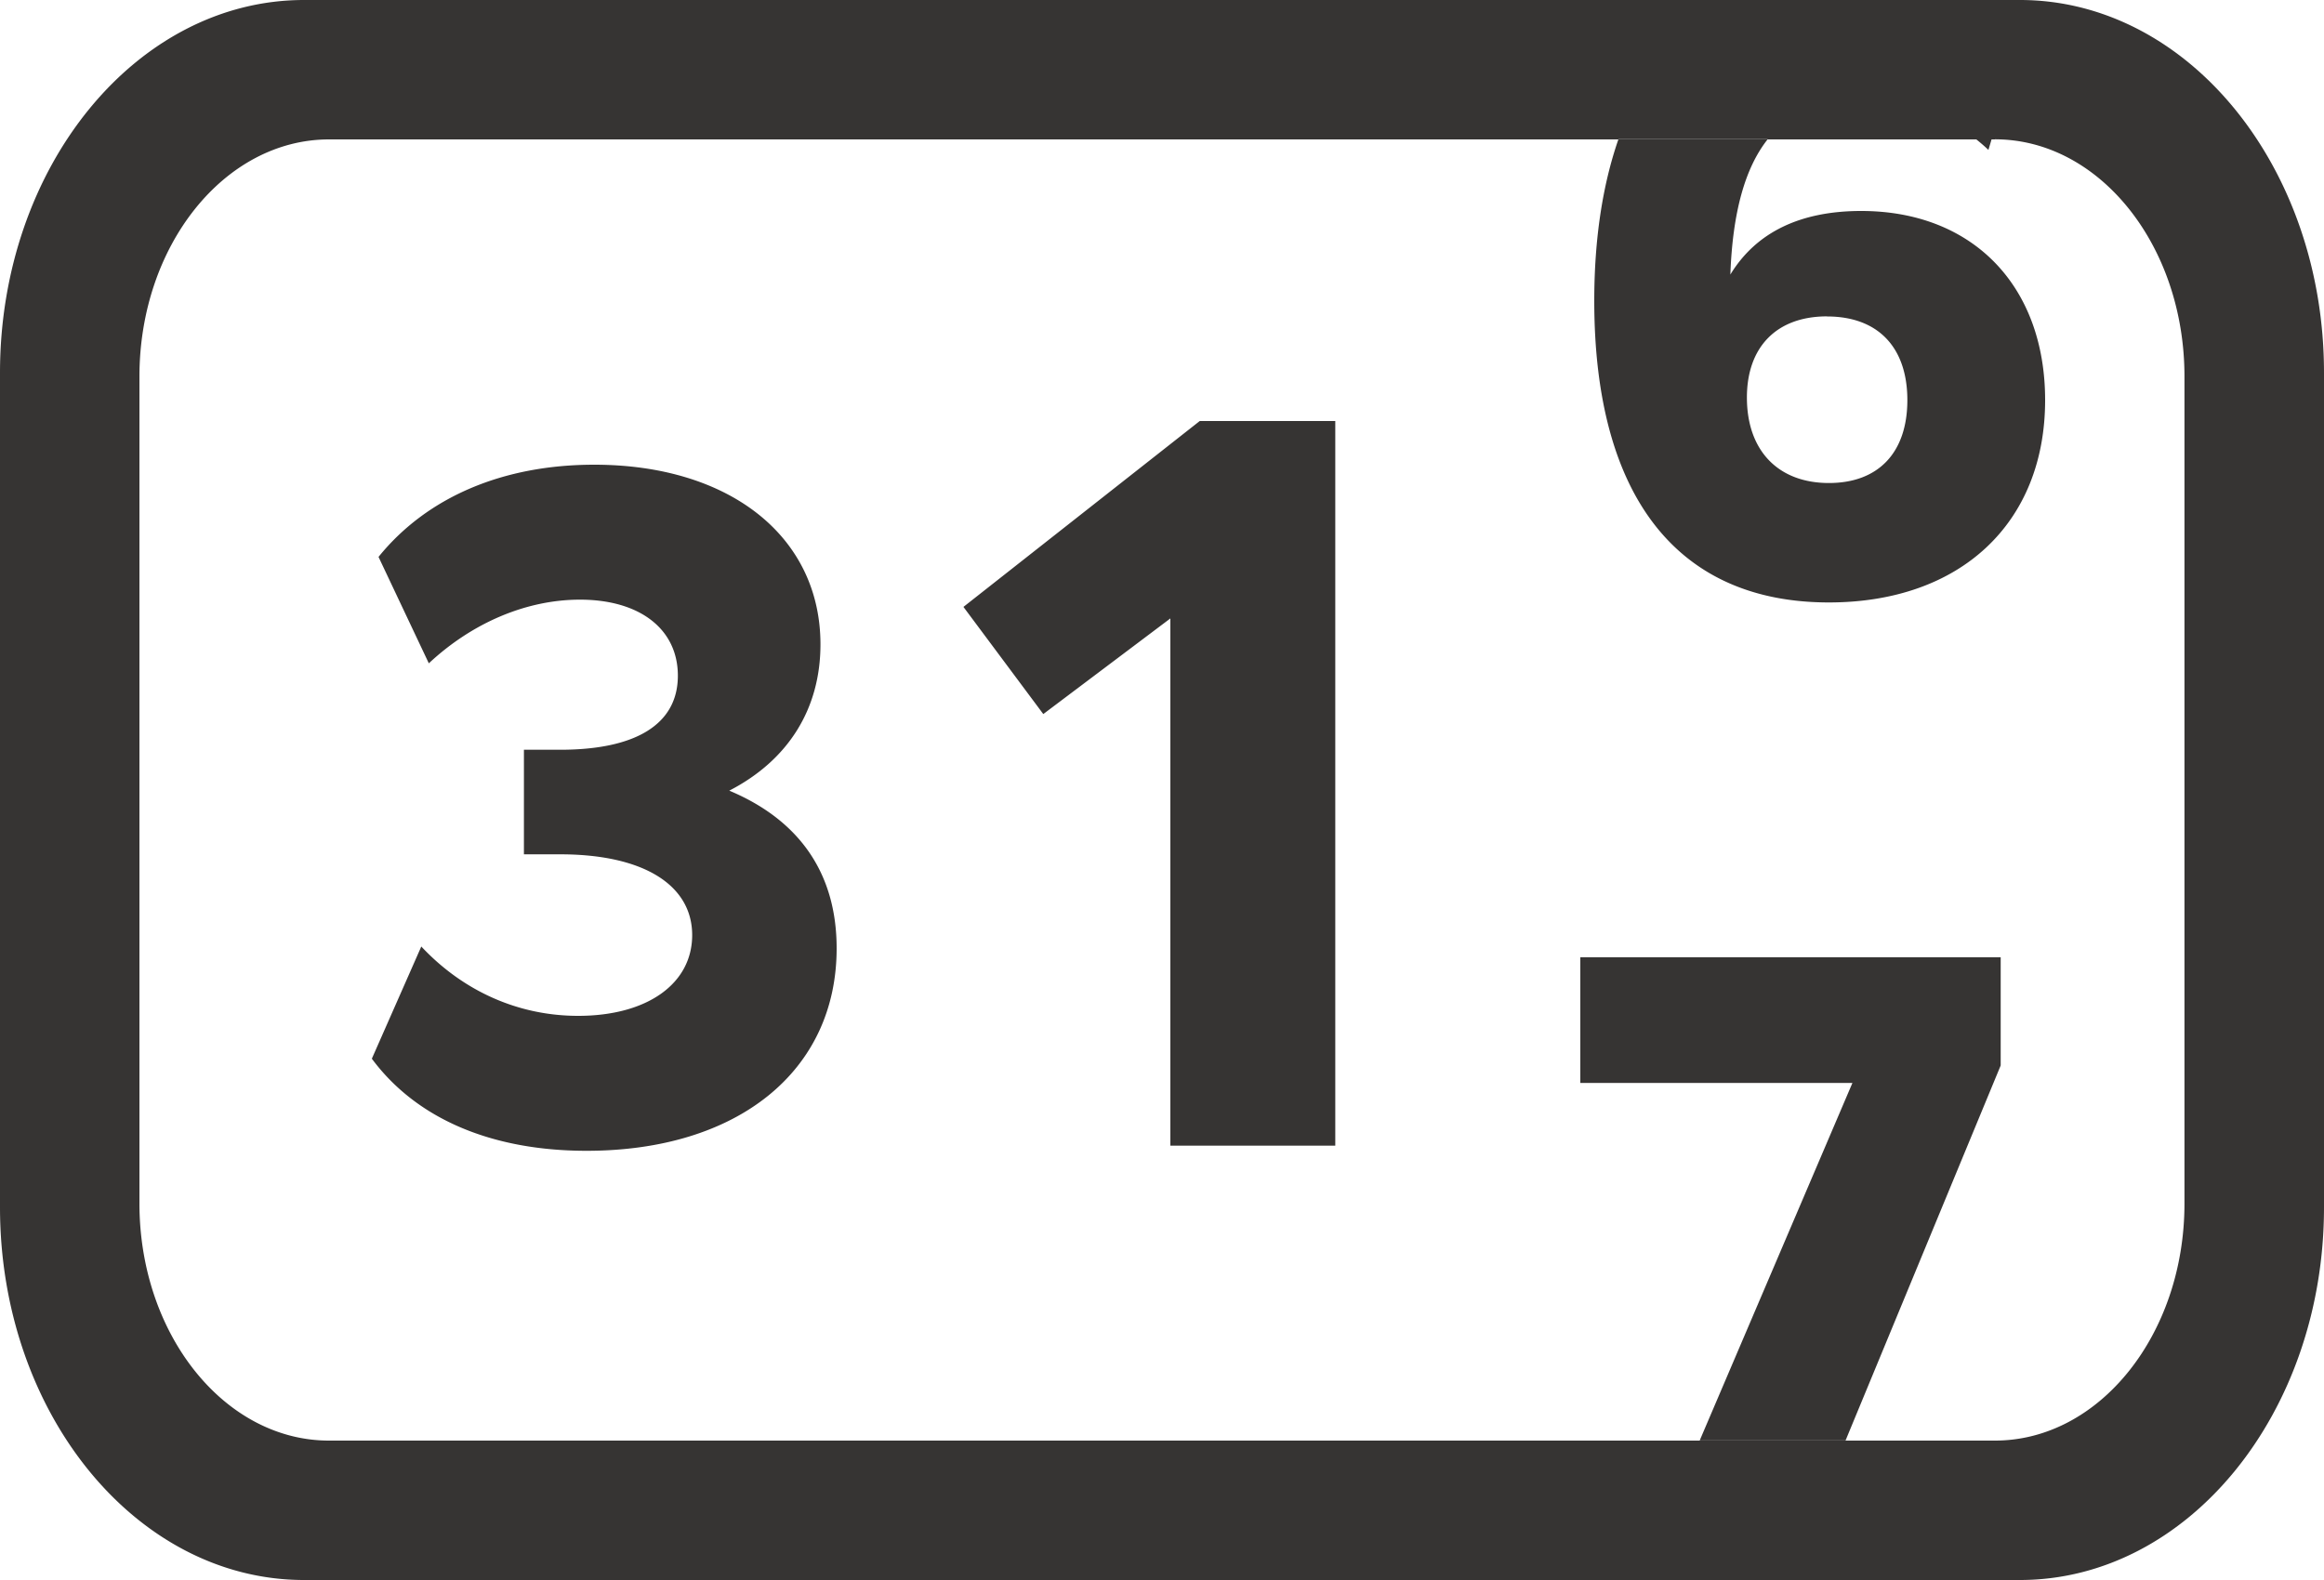 <svg width='25' height='17' xmlns='http://www.w3.org/2000/svg' xmlns:xlink='http://www.w3.org/1999/xlink'> <defs> <path d='M21.729 0C23.535 0 25 1.796 25 4.011v8.979c0 2.214-1.465 4.01-3.271 4.01H3.27C1.465 17 0 15.204 0 12.99V4.01C0 1.796 1.465 0 3.271 0zm-.268 1.5H3.54C2.414 1.5 1.5 2.644 1.5 4.051v8.898c0 1.407.914 2.551 2.039 2.551H21.46c1.125 0 2.039-1.144 2.039-2.55V4.05c0-1.407-.914-2.551-2.039-2.551zM7.845 8.507C8.6 8.824 9 9.397 9 10.204c0 1.32-1.063 2.178-2.69 2.178-1.042 0-1.84-.357-2.31-.991l.532-1.207c.45.48 1.043.746 1.687.746.746 0 1.227-.347 1.227-.869 0-.531-.511-.869-1.421-.869h-.389V8.067h.389c.818 0 1.267-.276 1.267-.797 0-.501-.409-.818-1.053-.818-.572 0-1.155.245-1.626.685l-.541-1.145C4.593 5.348 5.41 5 6.392 5c1.463 0 2.434.777 2.434 1.933 0 .695-.347 1.247-.981 1.574zm5.061-3.977h1.458v7.797H12.59V6.654l-1.367 1.029-.859-1.153 2.542-2zm8.616 5.77v1.164l-1.669 4.035h-1.569l1.643-3.847H17V10.3h4.522zm-2.908-7.346c.28-.46.76-.684 1.407-.684 1.2 0 1.979.806 1.979 2.035 0 1.323-.91 2.177-2.326 2.177-1.633 0-2.524-1.145-2.524-3.246 0-.666.09-1.248.26-1.738h1.606c-.246.31-.378.792-.402 1.456zm1.04.45c-.543 0-.862.33-.862.873 0 .572.337.92.882.92.534 0 .844-.329.844-.892 0-.572-.32-.9-.863-.9zm1.77-1.905l-.034.114a1.928 1.928 0 00-.13-.113h.164z' id='a'/> </defs> <use fill='#363433' xlink:href='#a' fill-rule='evenodd'/> </svg>